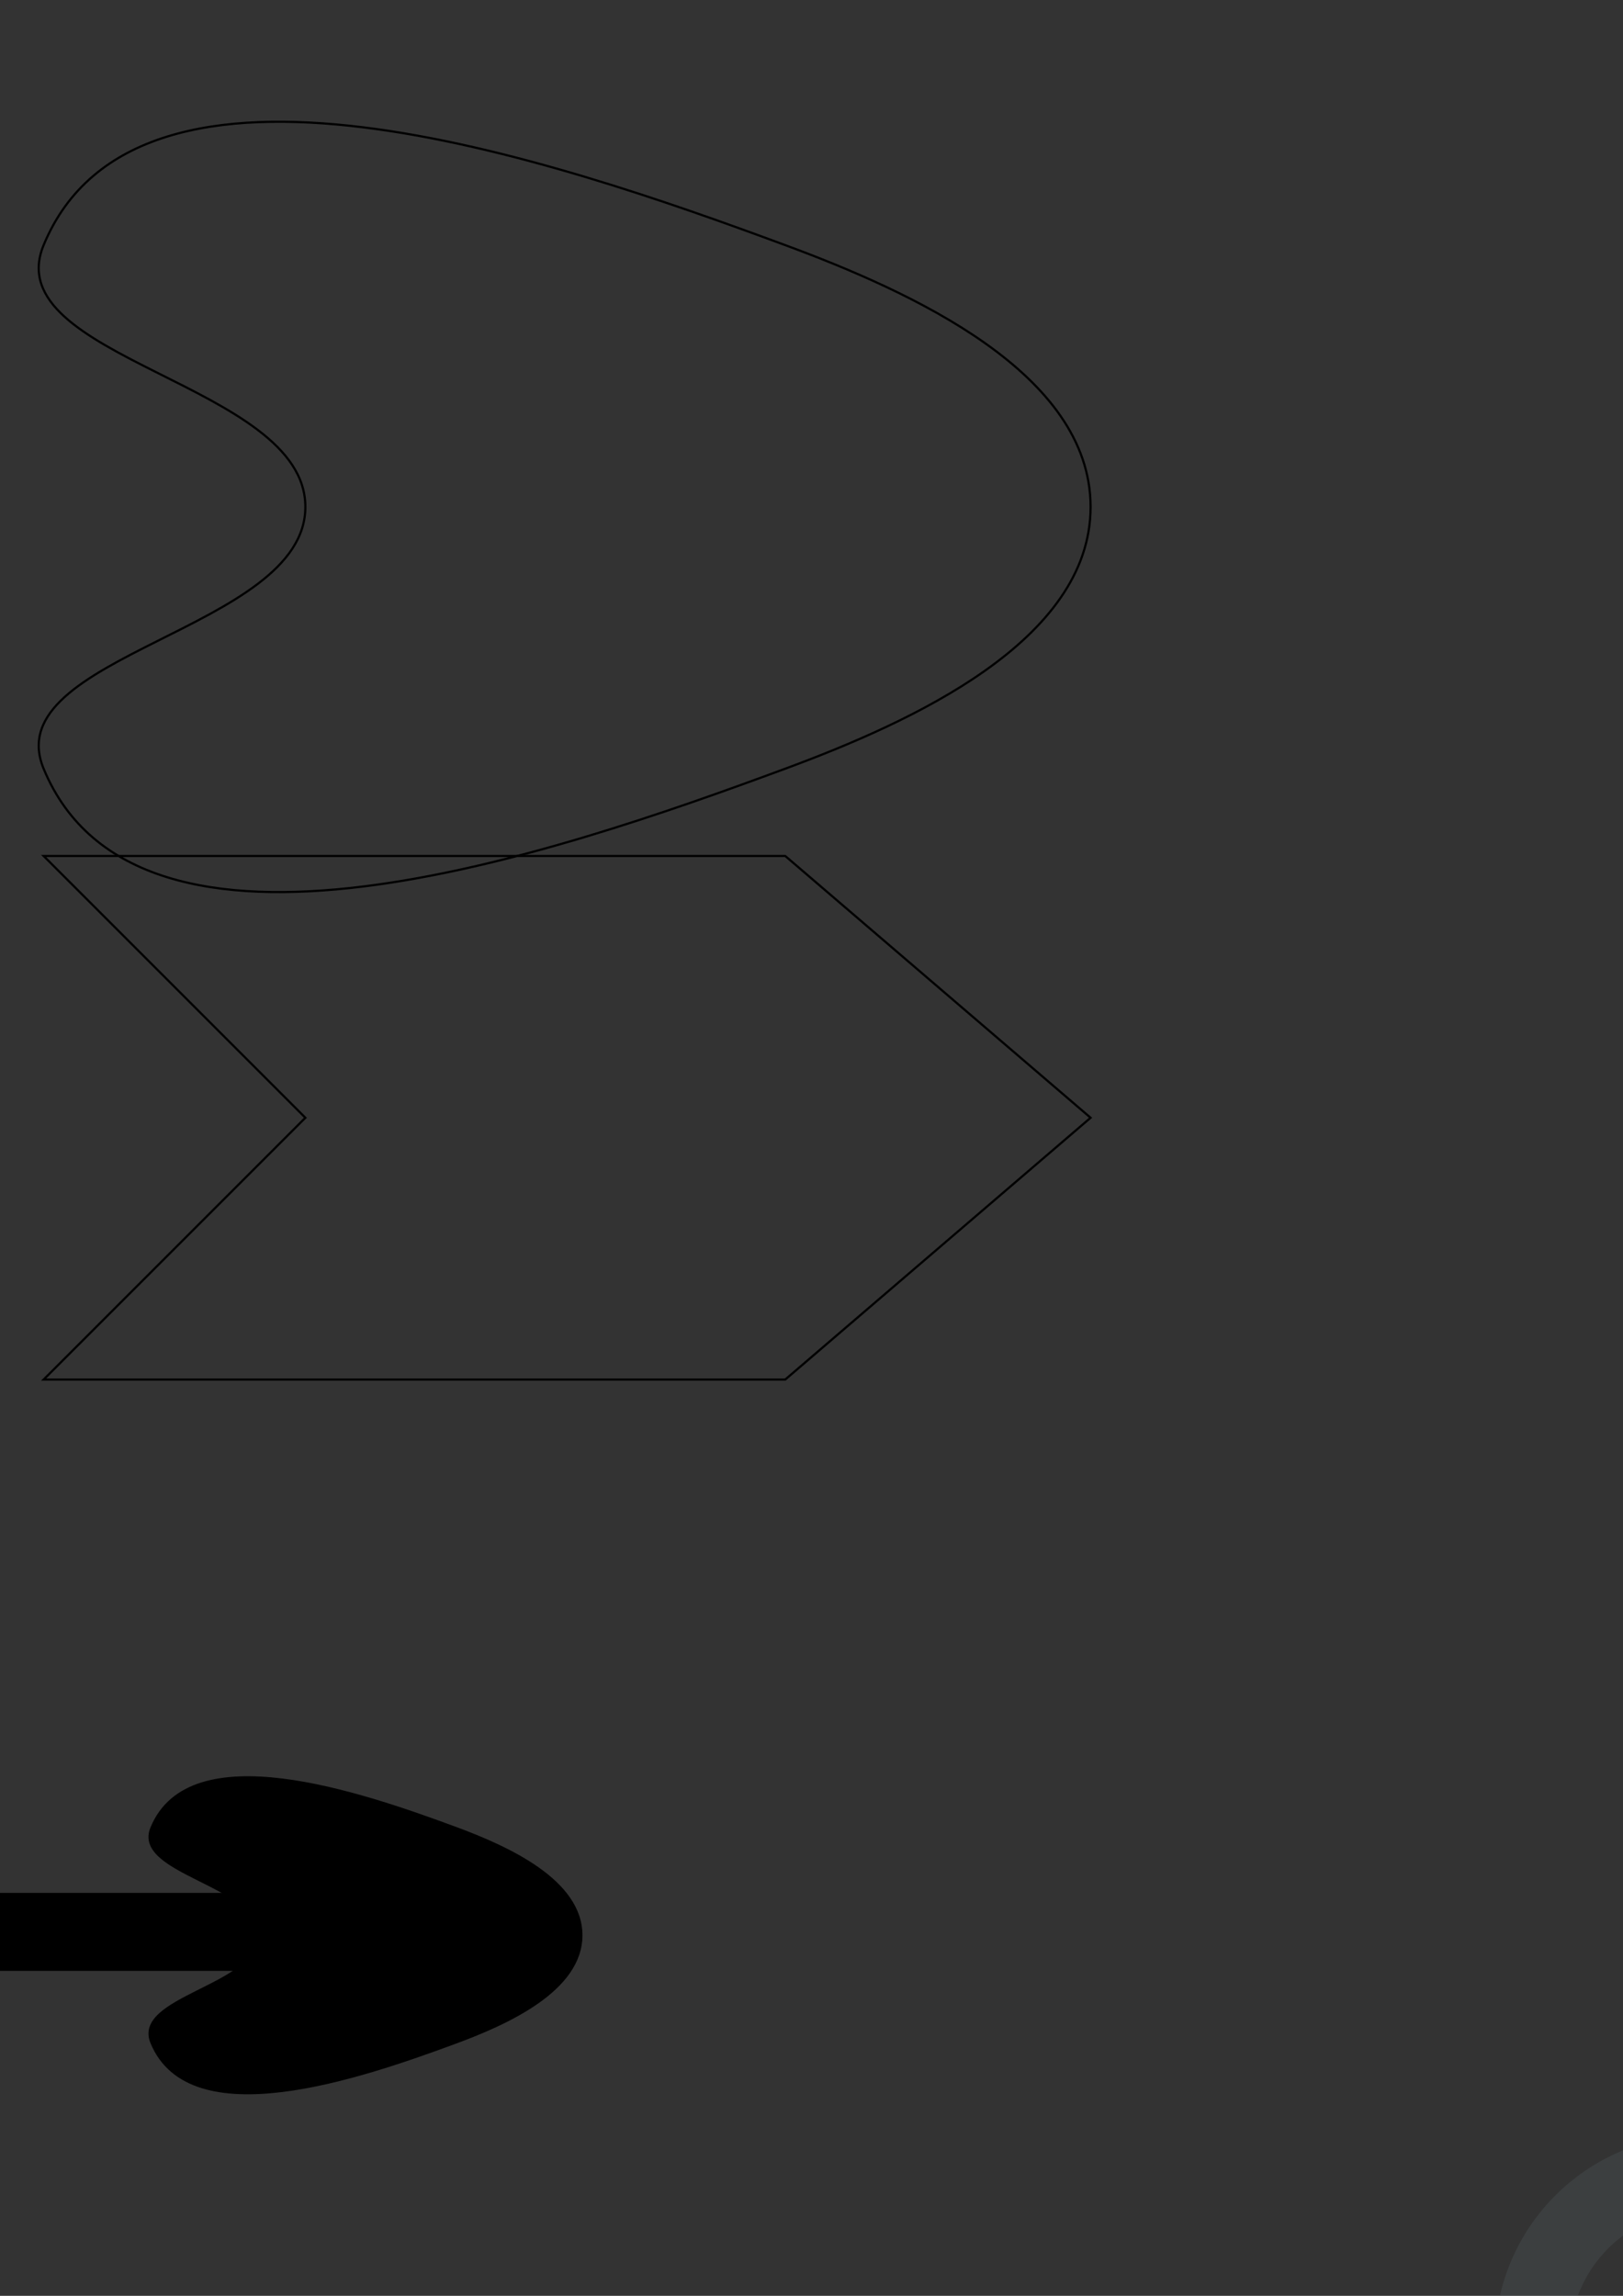 <?xml version="1.0" encoding="UTF-8" standalone="no"?>
<!-- Created with Inkscape (http://www.inkscape.org/) -->

<svg
   xmlns:dc="http://purl.org/dc/elements/1.1/"
   xmlns:cc="http://creativecommons.org/ns#"
   xmlns:rdf="http://www.w3.org/1999/02/22-rdf-syntax-ns#"
   xmlns:svg="http://www.w3.org/2000/svg"
   xmlns="http://www.w3.org/2000/svg"
   xmlns:sodipodi="http://sodipodi.sourceforge.net/DTD/sodipodi-0.dtd"
   xmlns:inkscape="http://www.inkscape.org/namespaces/inkscape"
   width="744.094"
   height="1052.362"
   id="svg2"
   version="1.1"
   inkscape:version="0.48.2 r9819"
   sodipodi:docname="cat5svg.svg">
  <rect width="100%" height="100%" fill="#333333" stroke="none"/>
  <defs
     id="defs4">
    <inkscape:path-effect
       effect="bend_path"
       id="path-effect3850"
       is_visible="true"
       bendpath="m 49.312,1145.608 c 43.622,3.005 99.437,-5.138 140.755,0.842"
       prop_scale="1.04"
       scale_y_rel="false"
       vertical="false"
       bendpath-nodetypes="cc" />
    <inkscape:path-effect
       effect="bend_path"
       id="path-effect3848"
       is_visible="true"
       bendpath="m 45.714,1255.219 c 148.221,0.038 337.187,-47.936 480,0"
       prop_scale="1"
       scale_y_rel="false"
       vertical="false"
       bendpath-nodetypes="cc" />
    <clipPath
       clipPathUnits="userSpaceOnUse"
       id="clipPath5068">
      <rect
         style="fill:#f9a72b;fill-opacity:1;stroke:none"
         id="rect5070"
         width="1371.281"
         height="2326.181"
         x="16.655"
         y="7581.215"
         rx="108.44"
         ry="8.509"
         transform="scale(1,-1)" />
    </clipPath>
    <clipPath
       clipPathUnits="userSpaceOnUse"
       id="clipPath5072">
      <rect
         style="fill:#f9a72b;fill-opacity:1;stroke:none"
         id="rect5074"
         width="1371.281"
         height="2326.181"
         x="16.655"
         y="7581.215"
         rx="108.44"
         ry="8.509"
         transform="scale(1,-1)" />
    </clipPath>
    <clipPath
       clipPathUnits="userSpaceOnUse"
       id="clipPath5076">
      <rect
         style="fill:#f9a72b;fill-opacity:1;stroke:none"
         id="rect5078"
         width="1371.281"
         height="2326.181"
         x="16.655"
         y="7581.215"
         rx="108.44"
         ry="8.509"
         transform="scale(1,-1)" />
    </clipPath>
    <clipPath
       clipPathUnits="userSpaceOnUse"
       id="clipPath5072-8">
      <rect
         style="fill:#f9a72b;fill-opacity:1;stroke:none"
         id="rect5074-9"
         width="1371.281"
         height="2326.181"
         x="16.655"
         y="7581.215"
         rx="108.44"
         ry="8.509"
         transform="scale(1,-1)" />
    </clipPath>
    <clipPath
       clipPathUnits="userSpaceOnUse"
       id="clipPath5076-5">
      <rect
         style="fill:#f9a72b;fill-opacity:1;stroke:none"
         id="rect5078-6"
         width="1371.281"
         height="2326.181"
         x="16.655"
         y="7581.215"
         rx="108.44"
         ry="8.509"
         transform="scale(1,-1)" />
    </clipPath>
    <clipPath
       clipPathUnits="userSpaceOnUse"
       id="clipPath5068-5">
      <rect
         style="fill:#f9a72b;fill-opacity:1;stroke:none"
         id="rect5070-2"
         width="1371.281"
         height="2326.181"
         x="16.655"
         y="7581.215"
         rx="108.44"
         ry="8.509"
         transform="scale(1,-1)" />
    </clipPath>
    <clipPath
       clipPathUnits="userSpaceOnUse"
       id="clipPath5076-3">
      <rect
         style="fill:#f9a72b;fill-opacity:1;stroke:none"
         id="rect5078-8"
         width="1371.281"
         height="2326.181"
         x="16.655"
         y="7581.215"
         rx="108.44"
         ry="8.509"
         transform="scale(1,-1)" />
    </clipPath>
    <clipPath
       clipPathUnits="userSpaceOnUse"
       id="clipPath5072-8-5">
      <rect
         style="fill:#f9a72b;fill-opacity:1;stroke:none"
         id="rect5074-9-2"
         width="1371.281"
         height="2326.181"
         x="16.655"
         y="7581.215"
         rx="108.44"
         ry="8.509"
         transform="scale(1,-1)" />
    </clipPath>
    <clipPath
       clipPathUnits="userSpaceOnUse"
       id="clipPath5346">
      <rect
         ry="8.509"
         rx="108.44"
         y="15215.257"
         x="-2099.058"
         height="2326.181"
         width="3203.357"
         id="rect5348"
         style="fill:#f9a72b;fill-opacity:1;stroke:none"
         transform="scale(1,-1)" />
    </clipPath>
    <clipPath
       clipPathUnits="userSpaceOnUse"
       id="clipPath5350">
      <rect
         transform="scale(1,-1)"
         ry="8.509"
         rx="108.44"
         y="15215.257"
         x="-5186.504"
         height="2326.181"
         width="3703.014"
         id="rect5352"
         style="fill:#f9a72b;fill-opacity:1;stroke:none" />
    </clipPath>
    <clipPath
       clipPathUnits="userSpaceOnUse"
       id="clipPath5354">
      <rect
         transform="scale(1,-1)"
         ry="8.509"
         rx="108.44"
         y="15215.257"
         x="-3687.533"
         height="1715.489"
         width="2204.043"
         id="rect5356"
         style="fill:#f9a72b;fill-opacity:1;stroke:none" />
    </clipPath>
    <clipPath
       clipPathUnits="userSpaceOnUse"
       id="clipPath5359">
      <rect
         ry="8.509"
         rx="108.44"
         y="15215.257"
         x="-926.496"
         height="2326.181"
         width="2030.795"
         id="rect5361"
         style="fill:#f9a72b;fill-opacity:1;stroke:none"
         transform="scale(1,-1)" />
    </clipPath>
    <clipPath
       clipPathUnits="userSpaceOnUse"
       id="clipPath5076-3-6">
      <rect
         style="fill:#f9a72b;fill-opacity:1;stroke:none"
         id="rect5078-8-1"
         width="1371.281"
         height="2326.181"
         x="16.655"
         y="7581.215"
         rx="108.44"
         ry="8.509"
         transform="scale(1,-1)" />
    </clipPath>
    <clipPath
       clipPathUnits="userSpaceOnUse"
       id="clipPath5346-7">
      <rect
         ry="8.509"
         rx="108.44"
         y="15215.257"
         x="-2099.058"
         height="2326.181"
         width="3203.357"
         id="rect5348-6"
         style="fill:#f9a72b;fill-opacity:1;stroke:none"
         transform="scale(1,-1)" />
    </clipPath>
    <clipPath
       clipPathUnits="userSpaceOnUse"
       id="clipPath5359-4">
      <rect
         ry="8.509"
         rx="108.44"
         y="15215.257"
         x="-926.496"
         height="2326.181"
         width="2030.795"
         id="rect5361-7"
         style="fill:#f9a72b;fill-opacity:1;stroke:none"
         transform="scale(1,-1)" />
    </clipPath>
    <clipPath
       clipPathUnits="userSpaceOnUse"
       id="clipPath5072-8-5-0">
      <rect
         style="fill:#f9a72b;fill-opacity:1;stroke:none"
         id="rect5074-9-2-1"
         width="1371.281"
         height="2326.181"
         x="16.655"
         y="7581.215"
         rx="108.44"
         ry="8.509"
         transform="scale(1,-1)" />
    </clipPath>
    <clipPath
       clipPathUnits="userSpaceOnUse"
       id="clipPath5354-5">
      <rect
         transform="scale(1,-1)"
         ry="8.509"
         rx="108.44"
         y="15215.257"
         x="-3687.533"
         height="1715.489"
         width="2204.043"
         id="rect5356-9"
         style="fill:#f9a72b;fill-opacity:1;stroke:none" />
    </clipPath>
    <clipPath
       clipPathUnits="userSpaceOnUse"
       id="clipPath5350-0">
      <rect
         transform="scale(1,-1)"
         ry="8.509"
         rx="108.44"
         y="15215.257"
         x="-5186.504"
         height="2326.181"
         width="3703.014"
         id="rect5352-1"
         style="fill:#f9a72b;fill-opacity:1;stroke:none" />
    </clipPath>
  </defs>
  <sodipodi:namedview
     id="base"
     pagecolor="#ffffff"
     bordercolor="#666666"
     borderopacity="1.0"
     inkscape:pageopacity="0.0"
     inkscape:pageshadow="2"
     inkscape:zoom="0.045030885"
     inkscape:cx="14235.733"
     inkscape:cy="-14987.448"
     inkscape:document-units="px"
     inkscape:current-layer="layer1"
     showgrid="false"
     inkscape:window-width="1436"
     inkscape:window-height="856"
     inkscape:window-x="4"
     inkscape:window-y="0"
     inkscape:window-maximized="1">
    <inkscape:grid
       type="xygrid"
       id="grid3755" />
  </sodipodi:namedview>
  <g
     inkscape:label="Layer 1"
     inkscape:groupmode="layer"
     id="layer1">
    <rect
       style="fill:#000000;fill-opacity:1;stroke:none"
       id="rect5147-6-1"
       width="10536.309"
       height="5926.673"
       x="7123.341"
       y="12390.321"
       rx="108.44"
       ry="0"
       inkscape:export-filename="/Users/taylor/Dropbox/HauntBox/github/theHB/Marketing/system2.1.png"
       inkscape:export-xdpi="16.400431"
       inkscape:export-ydpi="16.400431" />
    <rect
       style="fill:#000000;fill-opacity:1;stroke:none"
       id="rect5147"
       width="10536.309"
       height="5926.673"
       x="-4075.885"
       y="5369.294"
       rx="108.44"
       ry="108.44" />
    <rect
       rx="108.44"
       style="fill:none;stroke:#ffffff;stroke-width:25;stroke-miterlimit:4;stroke-opacity:1;stroke-dasharray:none"
       id="rect4412-9-8-2-2-0-5-2-6-1-4"
       width="1284.062"
       height="2273.338"
       x="-141.671"
       y="-9685.199"
       ry="108.44"
       transform="matrix(-1,0,0,-1,3312.092,534.054)"
       clip-path="url(#clipPath5068-5)" />
    <rect
       style="fill:none;stroke:#ffffff;stroke-width:25;stroke-miterlimit:4;stroke-opacity:1;stroke-dasharray:none"
       id="rect4412-9-8-2-2-0-5-2-6-9"
       width="1119.184"
       height="864.02"
       x="-141.671"
       y="-8263.496"
       ry="108.44"
       transform="matrix(-1,0,0,-1,3312.092,534.054)"
       rx="108.44"
       clip-path="url(#clipPath5076-5)" />
    <rect
       rx="108.44"
       style="fill:none;stroke:#ffffff;stroke-width:25;stroke-miterlimit:4;stroke-opacity:1;stroke-dasharray:none"
       id="rect4412-9-8-2-2-0-5-2-6-8-5"
       width="1201.623"
       height="1547.088"
       x="-141.671"
       y="-8974.348"
       ry="108.44"
       transform="matrix(-1,0,0,-1,3312.092,534.054)"
       clip-path="url(#clipPath5072-8)" />
    <rect
       rx="108.44"
       style="fill:none;stroke:#ffffff;stroke-width:25;stroke-miterlimit:4;stroke-opacity:1;stroke-dasharray:none"
       id="rect4412-9-8-2-2-0-5-2-6-1"
       width="1284.062"
       height="2273.338"
       x="-141.671"
       y="-9685.199"
       ry="108.44"
       transform="matrix(1,0,0,-1,157.027,534.054)"
       clip-path="url(#clipPath5068)" />
    <path
       style="fill:#000000;stroke:none"
       d="m -367.768,114.129 c -27.034,0.453 -54.049,1.999 -81.094,1.719 -1.884,1.631 -0.171,4.464 1.781,5.071 19.684,21.062 42.501,38.807 64.75,57.023 2.9,4.161 -0.721,10.517 -5.666,10.607 -25.77,11.579 -49.662,27.436 -70.021,47.049 -1.414,3.839 3.436,7.329 6.902,5.907 19.322,0.08 38.678,0.229 57.943,-1.497 31.084,-2.087 62.326,-5.103 93.462,-2.196 14.811,1.064 29.767,3.142 44.577,1.006 9.871,-1.747 18.519,-7.593 25.404,-14.676 10.733,-9.832 21.201,-20.001 32.806,-28.82 8.119,-6.804 16.702,-13.395 22.904,-22.082 1.483,-4.802 -2.01,-9.791 -6.391,-11.571 -22.041,-15.821 -45.374,-30.318 -70.94,-39.714 -17.648,-6.222 -36.554,-7.334 -55.114,-7.422 -20.034,-0.391 -40.076,-0.426 -60.113,-0.421 -0.397,0.007 -0.794,0.013 -1.191,0.02 z"
       id="path2985"
       inkscape:connector-curvature="0" />
    <path
       style="fill:none;stroke:#000000;stroke-width:1px;stroke-linecap:butt;stroke-linejoin:miter;stroke-opacity:1"
       d="m 20,392.362 340,0 140,120 -140,120 -340,0 120,-120 z"
       id="path3757"
       inkscape:connector-curvature="0" />
    <path
       style="fill:none;stroke:#000000;stroke-width:1px;stroke-linecap:butt;stroke-linejoin:miter;stroke-opacity:1"
       d="m 20,352.362 c 43.371,104.706 233.706,39.321 340,0 57.646,-21.325 140,-58.536 140,-120 0,-61.464 -82.354,-98.675 -140,-120 -106.294,-39.321 -296.629,-104.706 -340,0 -21.648,52.263 120,63.431 120,120 0,56.569 -141.648,67.737 -120,120 z"
       id="path3757-3"
       inkscape:connector-curvature="0"
       sodipodi:nodetypes="aaaaaaa" />
    <path
       style="fill:#000000;fill-opacity:1;stroke:#000000;stroke-width:0.412px;stroke-linecap:butt;stroke-linejoin:miter;stroke-opacity:1"
       d="m -514.779,469.038 c 17.857,43.11 96.222,16.189 139.985,0 23.734,-8.78 57.641,-24.101 57.641,-49.407 0,-25.306 -33.907,-40.627 -57.641,-49.407 -43.763,-16.189 -122.129,-43.11 -139.985,0 -8.913,21.518 49.407,26.116 49.407,49.407 0,23.291 -58.32,27.889 -49.407,49.407 z"
       id="path3757-3-8"
       inkscape:connector-curvature="0"
       sodipodi:nodetypes="aaaaaaa" />
    <path
       style="fill:none;stroke:#000000;stroke-width:18.75;stroke-linecap:butt;stroke-linejoin:round;stroke-miterlimit:4;stroke-opacity:1;stroke-dasharray:none"
       d="m -398.571,420.934 331.429,0 0,-311.429"
       id="path3795"
       inkscape:connector-curvature="0" />
    <path
       style="fill:#000000;fill-opacity:1;stroke:#000000;stroke-width:0.412px;stroke-linecap:butt;stroke-linejoin:miter;stroke-opacity:1"
       d="m 69.204,936.499 c 17.857,43.11 96.222,16.189 139.985,0 23.734,-8.78 57.641,-24.101 57.641,-49.407 0,-25.306 -33.907,-40.627 -57.641,-49.407 -43.763,-16.189 -122.129,-43.11 -139.985,0 -8.913,21.518 49.407,26.116 49.407,49.407 0,23.291 -58.32,27.889 -49.407,49.407 z"
       id="path3757-3-8-7"
       inkscape:connector-curvature="0"
       sodipodi:nodetypes="aaaaaaa" />
    <path
       style="fill:none;stroke:#000000;stroke-width:35.75;stroke-linecap:butt;stroke-linejoin:miter;stroke-miterlimit:4;stroke-opacity:1;stroke-dasharray:none"
       d="m -167.446,554.109 0,165.714 c 0,0 -3.595,86.405 34.286,124.286 37.881,37.881 121.429,41.429 121.429,41.429 l 155.714,0"
       id="path3795-9"
       inkscape:connector-curvature="0"
       sodipodi:nodetypes="cczcc" />
    <g
       id="g4214-4"
       transform="translate(168.664,-1314.435)"
       inkscape:export-filename="/Users/taylor/Dropbox/HauntBox/github/theHB/Marketing/cat5.1.png"
       inkscape:export-xdpi="156.86"
       inkscape:export-ydpi="156.86">
      <g
         id="g4273"
         inkscape:export-filename="/Users/taylor/Dropbox/HauntBox/github/theHB/Marketing/cat5.2png.png"
         inkscape:export-xdpi="156.86"
         inkscape:export-ydpi="156.86">
        <rect
           style="fill:#005bbe;fill-opacity:1;stroke:none"
           id="rect3852-0-7-0-3"
           width="149.096"
           height="2574.418"
           x="1356.03"
           y="-1381.212" />
        <rect
           style="fill:#a9a9a9;fill-opacity:1;stroke:none"
           id="rect3852-9"
           width="286.883"
           height="375.777"
           x="1287.136"
           y="1117.014"
           ry="7.143" />
        <rect
           style="fill:#929292;fill-opacity:1;stroke:none"
           id="rect3852-0-5"
           width="173.238"
           height="190.549"
           x="1343.958"
           y="1308.485"
           ry="7.143" />
        <rect
           style="fill:#005bbe;fill-opacity:0.096;stroke:none"
           id="rect3852-0-7-0-7-7"
           width="149.096"
           height="127.949"
           x="1356.03"
           y="1116.514" />
        <rect
           style="fill:#7d7d7d;fill-opacity:1;stroke:none"
           id="rect3852-0-7-3"
           width="97.02"
           height="273.411"
           x="1382.068"
           y="1127.519" />
      </g>
    </g>
    <g
       id="g4403">
      <rect
         y="-2697.85"
         x="1975.539"
         height="2574.418"
         width="149.096"
         id="rect3852-0-7-0-3-2"
         style="fill:#005bbe;fill-opacity:1;stroke:none" />
      <rect
         ry="7.143"
         y="-199.624"
         x="1934.703"
         height="375.777"
         width="227.027"
         id="rect3852-9-7"
         style="fill:#a9a9a9;fill-opacity:1;stroke:none" />
      <rect
         ry="7.143"
         y="-14.396"
         x="2158.288"
         height="190.549"
         width="41.367"
         id="rect3852-0-5-5"
         style="fill:#a9a9a9;fill-opacity:1;stroke:none" />
      <rect
         y="-200.124"
         x="1975.539"
         height="170.971"
         width="149.096"
         id="rect3852-0-7-0-7-7-2"
         style="fill:#005bbe;fill-opacity:0.096;stroke:none" />
      <rect
         transform="matrix(0.997,0.073,-0.073,0.997,0,0)"
         y="-363.871"
         x="2184.748"
         height="273.411"
         width="35.292"
         id="rect3852-0-7-3-4"
         style="fill:#a9a9a9;fill-opacity:1;stroke:none" />
      <rect
         ry="3.637"
         y="-168.964"
         x="1958.324"
         height="97.024"
         width="39.297"
         id="rect3852-0-5-5-6"
         style="fill:#a9a9a9;fill-opacity:1;stroke:none" />
      <rect
         ry="7.54"
         y="-28.291"
         x="1984.462"
         height="201.131"
         width="20.204"
         id="rect3852-0-5-5-7"
         style="fill:#99a2ab;fill-opacity:1;stroke:none" />
    </g>
    <rect
       style="opacity:0.252;fill:none;fill-opacity:1;stroke:#5a6369;stroke-opacity:1;stroke-width:34.3;stroke-miterlimit:4;stroke-dasharray:none"
       id="rect4412"
       width="427.869"
       height="421.077"
       x="855.737"
       y="389.053"
       ry="77.719" />
    <rect
       style="opacity:0.252;fill:none;stroke:#5a6369;stroke-width:34.3;stroke-miterlimit:4;stroke-opacity:1;stroke-dasharray:none"
       id="rect4412-1"
       width="427.869"
       height="421.077"
       x="1021.64"
       y="-598.163"
       ry="77.719"
       transform="matrix(0.707,0.707,-0.707,0.707,0,0)" />
    <path
       style="opacity:0.252;fill:none;stroke:#5a6369;stroke-width:34.3;stroke-miterlimit:4;stroke-opacity:1;stroke-dasharray:none"
       d="M 992.125 938.281 C 972.259 938.281 952.379 945.902 937.156 961.125 L 902.5 995.781 L 780.188 995.781 C 737.131 995.781 702.469 1030.444 702.469 1073.5 L 702.469 1339.125 C 702.469 1382.181 737.131 1416.844 780.188 1416.844 L 907.312 1416.844 L 941.969 1451.5 C 972.414 1481.945 1021.43 1481.945 1051.875 1451.5 L 1239.719 1263.656 C 1270.164 1233.211 1270.164 1184.195 1239.719 1153.75 L 1119.188 1033.25 C 1112.681 1022.476 1103.649 1013.444 1092.875 1006.938 L 1047.062 961.125 C 1031.84 945.902 1011.991 938.281 992.125 938.281 z "
       id="rect4412-15" />
    <rect
       style="opacity:0.252;fill:none;stroke:#5a6369;stroke-width:34.3;stroke-miterlimit:4;stroke-opacity:1;stroke-dasharray:none"
       id="rect4412-9"
       width="427.869"
       height="421.077"
       x="734.176"
       y="1586.632"
       ry="77.719" />
    <path
       transform="matrix(0.707,0.707,-0.707,0.707,0,0)"
       style="opacity:0.252;fill:none;stroke:#5a6369;stroke-width:34.3;stroke-miterlimit:4;stroke-opacity:1"
       d="m 1860.218,334.611 272.431,0 c 43.056,0 77.719,34.663 77.719,77.719 l 0,265.639 c 0,43.056 -40.325,99.063 -77.719,77.719 l -173.436,-98.995 c -37.394,-21.344 -55.729,-40.702 -77.719,-77.719 l -98.995,-166.644 c -21.99,-37.017 34.663,-77.719 77.719,-77.719 z"
       id="rect4412-1-4"
       inkscape:connector-curvature="0"
       sodipodi:nodetypes="sssssssss" />
    <path
       style="opacity:0.252;fill:none;stroke:#5a6369;stroke-width:34.3;stroke-miterlimit:4;stroke-opacity:1;stroke-dasharray:none"
       d="M 1680 1548.375 C 1660.268 1548.664 1643.502 1556.687 1638.688 1575.594 L 1629.844 1610.25 L 1481.719 1610.25 C 1438.662 1610.25 1404 1644.912 1404 1687.969 L 1404 1953.594 C 1404 1996.65 1438.662 2031.312 1481.719 2031.312 L 1634 2031.312 L 1643.469 2065.969 C 1654.818 2107.503 1722.961 2096.414 1753.406 2065.969 L 1941.219 1878.125 C 1971.664 1847.68 1971.664 1798.664 1941.219 1768.219 L 1820.75 1647.75 C 1814.266 1636.999 1805.234 1627.977 1794.5 1621.469 C 1794.48 1621.457 1794.457 1621.449 1794.438 1621.438 L 1748.594 1575.594 C 1731.944 1558.944 1703.814 1548.026 1680 1548.375 z "
       id="rect4412-9-6" />
    <rect
       style="opacity:0.252;fill:none;stroke:#5a6369;stroke-width:34.3;stroke-miterlimit:4;stroke-opacity:1;stroke-dasharray:none"
       id="rect4412-9-8"
       width="427.869"
       height="421.077"
       x="763.682"
       y="2237.749"
       ry="77.719" />
    <path
       style="opacity:0.252;fill:none;stroke:#5a6369;stroke-width:34.3;stroke-miterlimit:4;stroke-opacity:1"
       d="m 1108.274,2203.095 192.637,192.637 c 30.445,30.445 30.445,79.466 10e-5,109.911 l -187.835,187.835 c -30.445,30.445 -112.313,43.056 -112.313,0 l 0,-192.638 c 0,-43.056 0,-66.855 0,-109.911 l 0,-187.835 c 0,-43.056 77.065,-30.445 107.51,0 z"
       id="rect4412-1-4-9"
       inkscape:connector-curvature="0"
       sodipodi:nodetypes="sssssssss" />
    <path
       style="opacity:0.252;fill:none;stroke:#5a6369;stroke-width:34.3;stroke-miterlimit:4;stroke-opacity:1;stroke-dasharray:none"
       d="M 1709.062 2175.281 C 1688.923 2175.452 1673.094 2183.553 1673.094 2203.062 L 1673.094 2237.719 L 1513.719 2237.719 C 1470.662 2237.719 1436 2272.381 1436 2315.438 L 1436 2581.062 C 1436 2624.119 1470.662 2658.781 1513.719 2658.781 L 1673.094 2658.781 L 1673.094 2693.438 C 1673.094 2736.494 1754.961 2723.883 1785.406 2693.438 L 1973.25 2505.594 C 2003.695 2475.148 2003.696 2426.133 1973.25 2395.688 L 1852.719 2275.188 C 1846.212 2264.414 1837.18 2255.381 1826.406 2248.875 L 1780.594 2203.062 C 1763.944 2186.413 1733.368 2175.076 1709.062 2175.281 z "
       id="rect4412-9-8-4" />
    <rect
       style="opacity:0.252;fill:none;stroke:#5a6369;stroke-width:34.3;stroke-miterlimit:4;stroke-opacity:1;stroke-dasharray:none"
       id="rect4412-9-8-2"
       width="427.869"
       height="421.077"
       x="750.871"
       y="3060.542"
       ry="77.719" />
    <path
       style="opacity:0.252;fill:none;stroke:#5a6369;stroke-width:34.3;stroke-miterlimit:4;stroke-opacity:1"
       d="m 1095.463,3025.889 192.637,192.637 c 30.445,30.445 30.445,79.466 10e-5,109.911 l -187.835,187.835 c -30.445,30.445 -112.313,43.056 -112.313,0 l 0,-192.638 c 0,-43.056 0,-66.855 0,-109.911 l 0,-187.835 c 0,-43.056 77.065,-30.445 107.51,0 z"
       id="rect4412-1-4-9-6"
       inkscape:connector-curvature="0"
       sodipodi:nodetypes="sssssssss" />
    <path
       inkscape:connector-curvature="0"
       style="opacity:0.252;fill:none;stroke:#5a6369;stroke-width:62.5;stroke-miterlimit:4;stroke-opacity:1;stroke-dasharray:none"
       d="m 1696.252,2998.075 c -20.139,0.17 -35.969,8.271 -35.969,27.781 l 0,34.656 -159.375,0 c -43.056,0 -77.719,34.662 -77.719,77.719 l 0,265.625 c 0,43.056 34.662,77.719 77.719,77.719 l 159.375,0 0,34.656 c -10e-5,43.056 81.867,30.445 112.312,0 l 187.844,-187.844 c 30.445,-30.445 30.445,-79.461 0,-109.906 l -120.531,-120.5 c -6.506,-10.774 -15.539,-19.806 -26.313,-26.312 l -45.812,-45.812 c -16.65,-16.65 -47.225,-27.987 -71.531,-27.781 z"
       id="rect4412-9-8-4-8" />
    <rect
       style="opacity:0.252;fill:none;stroke:#5a6369;stroke-width:31.243;stroke-miterlimit:4;stroke-opacity:1;stroke-dasharray:none"
       id="rect4412-9-8-2-2"
       width="427.869"
       height="349.36"
       x="783.968"
       y="3685.682"
       ry="64.482">
      <path
         style="opacity:0.252;fill:none;stroke:#5a6369;stroke-width:34.3;stroke-miterlimit:4;stroke-opacity:1"
         d="m 1128.56,3615.17 192.637,192.637 c 30.445,30.445 30.445,79.466 10e-5,109.911 l -187.835,187.835 c -30.445,30.445 -112.313,43.056 -112.313,0 l 0,-192.638 c 0,-43.056 0,-66.855 0,-109.911 l 0,-187.835 c 0,-43.056 77.065,-30.445 107.51,0 z"
         id="rect4412-1-4-9-6-6"
         inkscape:connector-curvature="0"
         sodipodi:nodetypes="sssssssss" />
    </rect>
    <path
       style="opacity:0.252;fill:none;stroke:#5a6369;stroke-width:31.243;stroke-miterlimit:4;stroke-opacity:1;stroke-dasharray:none"
       d="M 1716.781 3626.188 C 1696.642 3626.358 1680.812 3634.459 1680.812 3653.969 L 1680.812 3724.469 L 1508.219 3724.469 C 1472.496 3724.469 1443.719 3753.246 1443.719 3788.969 L 1443.719 4009.344 C 1443.719 4045.067 1472.496 4073.844 1508.219 4073.844 L 1680.812 4073.844 L 1680.812 4144.344 C 1680.812 4187.4 1762.68 4174.789 1793.125 4144.344 L 1980.969 3956.5 C 2011.414 3926.055 2011.414 3877.039 1980.969 3846.594 L 1788.312 3653.969 C 1771.663 3637.319 1741.087 3625.982 1716.781 3626.188 z "
       id="rect4412-9-8-2-2-6" />
    <path
       inkscape:connector-curvature="0"
       style="opacity:0.252;fill:none;stroke:#5a6369;stroke-width:30;stroke-miterlimit:4;stroke-opacity:1;stroke-dasharray:none"
       d="m 2380.261,3626.194 c -20.139,0.17 -35.969,8.271 -35.969,27.781 l 0,35.25 c 0,0 1.96,21.29 -6,29.25 -7.96,7.96 -26.297,6 -26.297,6 l -140.297,0 c -35.723,0 -64.5,28.777 -64.5,64.5 l 0,220.375 c -10e-5,35.723 28.777,64.5 64.5,64.5 l 140.297,0 c 0,0 18.336,-1.96 26.297,6 7.96,7.96 6,29.25 6,29.25 l 0,35.25 c 0,43.056 81.867,30.445 112.312,0 l 187.844,-187.844 c 30.445,-30.445 30.445,-79.461 0,-109.906 l -192.656,-192.625 c -16.65,-16.65 -47.225,-27.987 -71.531,-27.781 z"
       id="rect4412-9-8-2-2-6-9"
       sodipodi:nodetypes="ssczcssssczcsssccs" />
    <path
       inkscape:connector-curvature="0"
       style="opacity:1;fill:none;stroke:#000000;stroke-width:47.996;stroke-miterlimit:4;stroke-opacity:1;stroke-dasharray:none"
       d="m 3151.963,3621.897 c -20.139,0.17 -35.969,8.271 -35.969,27.781 l 0,35.25 c 0,0 1.96,21.29 -6,29.25 -7.96,7.96 -26.297,6 -26.297,6 l -140.297,0 c -35.723,0 -64.5,28.777 -64.5,64.5 l 0,220.375 c -10e-5,35.723 28.777,64.5 64.5,64.5 l 140.297,0 c 0,0 18.336,-1.96 26.297,6 7.96,7.96 6,29.25 6,29.25 l 0,35.25 c 0,43.056 81.867,30.445 112.312,0 l 187.844,-187.844 c 30.445,-30.445 30.445,-79.461 0,-109.906 l -192.656,-192.625 c -16.65,-16.65 -47.225,-27.987 -71.531,-27.781 z"
       id="rect4412-9-8-2-2-6-9-3"
       sodipodi:nodetypes="ssczcssssczcsssccs" />
    <rect
       style="opacity:1;fill:none;stroke:#000000;stroke-width:47.996;stroke-miterlimit:4;stroke-opacity:1;stroke-dasharray:none"
       id="rect4412-9-8-2-2-0"
       width="427.869"
       height="349.36"
       x="796.483"
       y="4275.35"
       ry="64.482" />
    <path
       inkscape:connector-curvature="0"
       style="fill:#cce310;fill-opacity:1;stroke:#ffffff;stroke-width:25;stroke-miterlimit:4;stroke-opacity:1;stroke-dasharray:none"
       d="m 3479.764,10498.296 c -20.139,-0.17 -35.969,-8.271 -35.969,-27.781 l 0,-35.25 c 0,0 1.96,-21.289 -6,-29.25 -7.96,-7.96 -26.297,-6 -26.297,-6 l -140.297,0 c -35.723,0 -64.5,-28.777 -64.5,-64.5 l 0,-220.375 c -10e-5,-35.723 28.777,-64.5 64.5,-64.5 l 140.297,0 c 0,0 18.336,1.961 26.297,-6 7.96,-7.96 6,-29.25 6,-29.25 l 0,-35.25 c 0,-43.056 81.867,-30.445 112.312,0 l 187.844,187.844 c 30.445,30.445 30.445,79.461 0,109.906 l -192.656,192.625 c -16.65,16.65 -47.225,27.987 -71.531,27.781 z"
       id="rect4412-9-8-2-2-6-9-3-9"
       sodipodi:nodetypes="ssczcssssczcsssccs" />
    <path
       inkscape:connector-curvature="0"
       style="fill:#cce310;fill-opacity:1;stroke:#ffffff;stroke-width:25;stroke-miterlimit:4;stroke-opacity:1;stroke-dasharray:none"
       d="m 3479.764,9781.296 c -20.139,-0.17 -35.969,-8.271 -35.969,-27.781 l 0,-35.25 c 0,0 1.96,-21.289 -6,-29.25 -7.96,-7.96 -26.297,-6 -26.297,-6 l -140.297,0 c -35.723,0 -64.5,-28.777 -64.5,-64.5 l 0,-220.375 c -10e-5,-35.723 28.777,-64.5 64.5,-64.5 l 140.297,0 c 0,0 18.336,1.96 26.297,-6 7.96,-7.96 6,-29.25 6,-29.25 l 0,-35.25 c 0,-43.056 81.867,-30.445 112.312,0 l 187.844,187.844 c 30.445,30.445 30.445,79.461 0,109.906 l -192.656,192.625 c -16.65,16.65 -47.225,27.987 -71.531,27.781 z"
       id="rect4412-9-8-2-2-6-9-3-9-2"
       sodipodi:nodetypes="ssczcssssczcsssccs" />
    <path
       inkscape:connector-curvature="0"
       style="fill:#cce310;fill-opacity:1;stroke:#ffffff;stroke-width:25;stroke-miterlimit:4;stroke-opacity:1;stroke-dasharray:none"
       d="m 3479.764,9070.673 c -20.139,-0.17 -35.969,-8.271 -35.969,-27.781 l 0,-35.25 c 0,0 1.96,-21.29 -6,-29.25 -7.96,-7.96 -26.297,-6 -26.297,-6 l -140.297,0 c -35.723,0 -64.5,-28.777 -64.5,-64.5 l 0,-220.375 c -10e-5,-35.723 28.777,-64.5 64.5,-64.5 l 140.297,0 c 0,0 18.336,1.96 26.297,-6 7.96,-7.96 6,-29.25 6,-29.25 l 0,-35.25 c 0,-43.056 81.867,-30.445 112.312,0 l 187.844,187.844 c 30.445,30.445 30.445,79.461 0,109.906 l -192.656,192.625 c -16.65,16.65 -47.225,27.987 -71.531,27.781 z"
       id="rect4412-9-8-2-2-6-9-3-9-1"
       sodipodi:nodetypes="ssczcssssczcsssccs" />
    <rect
       style="fill:none;stroke:#ffffff;stroke-width:25;stroke-miterlimit:4;stroke-opacity:1;stroke-dasharray:none"
       id="rect4412-9-8-2-2-0-5-2-6"
       width="1119.184"
       height="864.02"
       x="-141.671"
       y="-8263.496"
       ry="108.44"
       transform="matrix(1,0,0,-1,157.027,534.054)"
       rx="108.44"
       clip-path="url(#clipPath5076)" />
    <rect
       rx="108.44"
       style="fill:none;stroke:#ffffff;stroke-width:25;stroke-miterlimit:4;stroke-opacity:1;stroke-dasharray:none"
       id="rect4412-9-8-2-2-0-5-2-6-8"
       width="1201.623"
       height="1547.088"
       x="-141.671"
       y="-8974.348"
       ry="108.44"
       transform="matrix(1,0,0,-1,157.027,534.054)"
       clip-path="url(#clipPath5072)" />
    <g
       id="g4214"
       transform="translate(-203.165,-34.534)"
       inkscape:export-filename="/Users/taylor/Dropbox/HauntBox/github/theHB/Marketing/cat5.1.png"
       inkscape:export-xdpi="156.86"
       inkscape:export-ydpi="156.86">
      <rect
         y="-178.457"
         x="1085.36"
         height="127.949"
         width="149.096"
         id="rect3852-0-7-0-7"
         style="fill:#005bbe;fill-opacity:0.096;stroke:none" />
      <rect
         ry="7.143"
         y="-177.957"
         x="1016.466"
         height="375.777"
         width="286.883"
         id="rect3852"
         style="fill:#000000;fill-opacity:0.193;stroke:none" />
      <rect
         ry="7.143"
         y="13.514"
         x="1073.288"
         height="190.549"
         width="173.238"
         id="rect3852-0"
         style="fill:#000000;fill-opacity:0.193;stroke:none" />
      <rect
         y="-2676.184"
         x="1085.36"
         height="2497.727"
         width="149.096"
         id="rect3852-0-7-0"
         style="fill:#005bbe;fill-opacity:1;stroke:none" />
      <rect
         y="-167.452"
         x="1111.398"
         height="273.411"
         width="97.02"
         id="rect3852-0-7"
         style="fill:#000000;fill-opacity:0.193;stroke:none" />
    </g>
    <rect
       style="fill:#f9a72b;fill-opacity:1;stroke:#ffffff;stroke-width:25;stroke-miterlimit:4;stroke-opacity:1;stroke-dasharray:none"
       id="rect4412-9-8-2-2-0-5"
       width="427.869"
       height="349.36"
       x="-131.791"
       y="-10400.019"
       ry="64.482"
       transform="scale(1,-1)"
       rx="64.482" />
    <rect
       style="fill:#f9a72b;fill-opacity:1;stroke:#ffffff;stroke-width:25;stroke-miterlimit:4;stroke-opacity:1;stroke-dasharray:none"
       id="rect4412-9-8-2-2-0-5-3"
       width="427.869"
       height="349.36"
       x="-131.791"
       y="-9683.018"
       ry="64.482"
       transform="scale(1,-1)"
       rx="64.482" />
    <rect
       style="fill:#f9a72b;fill-opacity:1;stroke:#ffffff;stroke-width:25;stroke-miterlimit:4;stroke-opacity:1;stroke-dasharray:none"
       id="rect4412-9-8-2-2-0-5-2"
       width="427.869"
       height="349.36"
       x="-131.791"
       y="-8972.395"
       ry="64.482"
       transform="scale(1,-1)"
       rx="64.482" />
    <g
       id="g4214-4-0"
       transform="translate(212.739,4890.572)"
       inkscape:export-filename="/Users/taylor/Dropbox/HauntBox/github/theHB/Marketing/cat5.1.png"
       inkscape:export-xdpi="156.86"
       inkscape:export-ydpi="156.86">
      <g
         id="g4273-9"
         inkscape:export-filename="/Users/taylor/Dropbox/HauntBox/github/theHB/Marketing/cat5.2png.png"
         inkscape:export-xdpi="156.86"
         inkscape:export-ydpi="156.86">
        <rect
           style="fill:#005bbe;fill-opacity:1;stroke:none"
           id="rect3852-0-7-0-3-24"
           width="149.096"
           height="2574.418"
           x="1356.03"
           y="-1381.212" />
        <rect
           rx="7.143"
           style="fill:#a9a9a9;fill-opacity:1;stroke:none"
           id="rect3852-9-3"
           width="286.883"
           height="375.777"
           x="1287.136"
           y="1117.014"
           ry="7.143" />
        <rect
           rx="7.143"
           style="fill:#929292;fill-opacity:1;stroke:none"
           id="rect3852-0-5-7"
           width="173.238"
           height="190.549"
           x="1343.958"
           y="1308.485"
           ry="7.143" />
        <rect
           style="fill:#005bbe;fill-opacity:0.096;stroke:none"
           id="rect3852-0-7-0-7-7-8"
           width="149.096"
           height="127.949"
           x="1356.03"
           y="1116.514" />
        <rect
           style="fill:#7d7d7d;fill-opacity:1;stroke:none"
           id="rect3852-0-7-3-3"
           width="97.02"
           height="273.411"
           x="1382.068"
           y="1127.519" />
      </g>
    </g>
    <g
       id="g4965"
       transform="matrix(0.884,0,0,0.884,-2491.725,1097.763)">
      <path
         id="path4913"
         style="fill:#bdbcbc;fill-opacity:1;fill-rule:nonzero;stroke:none"
         d="m 4508.88,7802.575 c 8.062,-23.4 12.189,-47.738 12.189,-72.229 l 0,-49.452 c 0,-60.977 50.346,-123.201 109.806,-135.973 l 190.446,-40.77 c 4.557,-0.903 9.267,-1.682 13.669,-1.994 l -1.371,59.342 c -1.215,56.108 -45.947,121.955 -97.657,143.72 0,0 -116.815,49.452 -227.088,97.346"
         inkscape:connector-curvature="0" />
      <path
         id="path4915"
         style="fill:#f9a72b;fill-opacity:1;fill-rule:nonzero;stroke:none"
         d="m 4437.857,6825.301 c -7.903,0 -17.326,3.084 -27.372,8.841 l -63.899,36.484 c -42.87,24.494 -79.082,87.029 -79.082,136.284 l 0,65.416 c 0,10.669 2.617,45.324 35.122,45.324 7.788,0 16.158,-1.838 24.958,-5.607 l 53.075,-22.818 c 44.271,-18.884 81.693,-75.618 81.693,-123.824 l 0,-101.162 c 0,-14.6 -3.193,-38.938 -24.494,-38.938"
         inkscape:connector-curvature="0" />
      <path
         id="path4917"
         style="fill:#cce310;fill-opacity:1;fill-rule:nonzero;stroke:none"
         d="m 5219.972,6401.73 c -13.822,0 -28.736,3.311 -44.116,10.009 l -209.606,89.751 c -73.126,31.347 -134.727,124.877 -134.727,204.27 l 0,146.33 c 0,71.958 56.579,118.802 127.758,103.42 l 190.252,-40.767 c 75.463,-16.12 139.359,-95.05 139.359,-172.304 l 0,-256.174 c 0,-52.296 -26.478,-84.537 -68.921,-84.537"
         inkscape:connector-curvature="0" />
      <g
         transform="matrix(31.151,0,0,31.151,-125081.04,-284216.72)"
         id="g4962">
        <path
           inkscape:connector-curvature="0"
           d="m 4182.931,9327.375 c -0.728,0 -1.48,0.161 -2.236,0.489 l -6.729,2.881 c -3.076,1.317 -5.581,5.116 -5.581,8.466 l 0,4.697 c 0,3.184 2.231,5.489 5.308,5.489 0.425,0 0.86,-0.045 1.304,-0.142 l 6.109,-1.304 c 3.369,-0.723 6.109,-4.116 6.109,-7.562 l 0,-8.224 c 0,-2.821 -1.758,-4.79 -4.282,-4.79 m -25.108,13.604 c -0.62,0 -1.26,0.186 -1.904,0.552 l -2.051,1.171 c -2.011,1.153 -3.589,3.862 -3.589,6.176 l 0,2.1 c 0,2.08 1.319,3.53 3.203,3.53 0.532,0 1.08,-0.116 1.621,-0.351 l 1.7,-0.728 c 2.178,-0.932 3.881,-3.515 3.881,-5.884 l 0,-3.248 c 0,-2.295 -1.435,-3.32 -2.861,-3.32 m 22.325,36.099 c -2.74,0 -4.971,-2.231 -4.971,-4.975 l 0,-5.112 c 0,-2.666 -1.865,-4.605 -4.429,-4.605 -0.366,0 -0.743,0.044 -1.119,0.122 l -6.107,1.309 c -2.989,0.639 -5.415,3.643 -5.415,6.699 l 0,1.587 c 0,2.744 -2.231,4.975 -4.976,4.975 l -5.869,0 c -2.744,0 -4.976,-2.231 -4.976,-4.975 l 0,-28.711 c 0,-2.812 1.998,-6.221 4.454,-7.598 l 45.395,-25.44 c 0.762,-0.425 1.656,-0.649 2.594,-0.649 0.039,0 0.078,0 0.116,0 l 0,66.704 c -1.299,0.435 -2.514,0.669 -3.535,0.669 l -11.161,0 z"
           style="fill:#f4f4f4;fill-opacity:1;fill-rule:nonzero;stroke:none"
           id="path4919" />
      </g>
      <path
         id="path4921"
         style="fill:#bdbcbc;fill-opacity:1;fill-rule:nonzero;stroke:none"
         d="m 5665.467,5803.482 c 27.528,12.616 50.502,31.347 66.933,54.632 l 286.274,407.45 c 51.243,73.008 92.907,204.893 92.907,293.866 l 0,677.022 c 0,88.505 -50.034,212.641 -111.479,276.54 l -247.299,256.719 c -21.298,22.08 -51.28,43.651 -87.337,62.691 l 0,-2028.92 z"
         inkscape:connector-curvature="0" />
    </g>
    <rect
       style="fill:#000000;fill-opacity:1;stroke:none"
       id="rect5147-6"
       width="10536.309"
       height="5926.673"
       x="-3913.529"
       y="12412.528"
       rx="108.44"
       ry="108.44" />
    <rect
       rx="108.44"
       style="fill:none;stroke:#ffffff;stroke-width:25;stroke-miterlimit:4;stroke-opacity:1;stroke-dasharray:none"
       id="rect4412-9-8-2-2-0-5-2-6-1-4-3"
       width="3526.967"
       height="2273.338"
       x="-5256.002"
       y="-17319.242"
       ry="108.44"
       transform="scale(-1,-1)"
       clip-path="url(#clipPath5350)" />
    <rect
       style="fill:none;stroke:#ffffff;stroke-width:25;stroke-miterlimit:4;stroke-opacity:1;stroke-dasharray:none"
       id="rect4412-9-8-2-2-0-5-2-6-9-4"
       width="1852.014"
       height="864.02"
       x="-3745.928"
       y="-15897.538"
       ry="108.44"
       transform="scale(-1,-1)"
       rx="108.44"
       clip-path="url(#clipPath5354)" />
    <rect
       rx="108.44"
       style="fill:none;stroke:#ffffff;stroke-width:25;stroke-miterlimit:4;stroke-opacity:1;stroke-dasharray:none"
       id="rect4412-9-8-2-2-0-5-2-6-8-5-2"
       width="1201.623"
       height="1547.088"
       x="-141.671"
       y="-8974.348"
       ry="108.44"
       transform="matrix(-1,0,0,-1,2871.427,7634.042)"
       clip-path="url(#clipPath5072-8-5)" />
    <rect
       rx="108.44"
       style="fill:none;stroke:#ffffff;stroke-width:25;stroke-miterlimit:4;stroke-opacity:1;stroke-dasharray:none"
       id="rect4412-9-8-2-2-0-5-2-6-1-8"
       width="1880.765"
       height="2273.338"
       x="-1022.011"
       y="-17319.242"
       ry="108.44"
       transform="scale(1,-1)"
       clip-path="url(#clipPath5359)" />
    <rect
       rx="108.44"
       style="fill:none;stroke:#ffffff;stroke-width:25;stroke-miterlimit:4;stroke-opacity:1;stroke-dasharray:none"
       id="rect4412-9-8-2-2-0-5-2-6-8-3"
       width="2967.078"
       height="1547.088"
       x="-2190.763"
       y="-16608.391"
       ry="108.44"
       transform="scale(1,-1)"
       clip-path="url(#clipPath5346)" />
    <path
       inkscape:connector-curvature="0"
       style="fill:#cce310;fill-opacity:1;stroke:#ffffff;stroke-width:25;stroke-miterlimit:4;stroke-opacity:1;stroke-dasharray:none"
       d="m 5293.176,17598.284 c -20.139,-0.17 -35.969,-8.271 -35.969,-27.781 l 0,-35.25 c 0,0 1.96,-21.289 -6,-29.25 -7.96,-7.96 -26.297,-6 -26.297,-6 l -140.297,0 c -35.723,0 -64.5,-28.777 -64.5,-64.5 l 0,-220.375 c -10e-5,-35.723 28.777,-64.5 64.5,-64.5 l 140.297,0 c 0,0 18.336,1.961 26.297,-6 7.96,-7.96 6,-29.25 6,-29.25 l 0,-35.25 c 0,-43.056 81.867,-30.445 112.312,0 l 187.844,187.844 c 30.445,30.445 30.445,79.461 0,109.906 l -192.656,192.625 c -16.65,16.65 -47.225,27.987 -71.531,27.781 z"
       id="rect4412-9-8-2-2-6-9-3-9-0"
       sodipodi:nodetypes="ssczcssssczcsssccs" />
    <path
       inkscape:connector-curvature="0"
       style="fill:#cce310;fill-opacity:1;stroke:#ffffff;stroke-width:25;stroke-miterlimit:4;stroke-opacity:1;stroke-dasharray:none"
       d="m 3039.099,16881.284 c -20.139,-0.17 -35.969,-8.271 -35.969,-27.781 l 0,-35.25 c 0,0 1.96,-21.29 -6,-29.25 -7.96,-7.961 -26.297,-6 -26.297,-6 l -140.297,0 c -35.723,0 -64.5,-28.777 -64.5,-64.5 l 0,-220.375 c -1e-4,-35.723 28.777,-64.5 64.5,-64.5 l 140.297,0 c 0,0 18.336,1.96 26.297,-6 7.96,-7.961 6,-29.25 6,-29.25 l 0,-35.25 c 0,-43.057 81.867,-30.446 112.312,0 l 187.844,187.843 c 30.445,30.446 30.445,79.461 0,109.907 l -192.656,192.625 c -16.65,16.649 -47.225,27.986 -71.531,27.781 z"
       id="rect4412-9-8-2-2-6-9-3-9-2-1"
       sodipodi:nodetypes="ssczcssssczcsssccs" />
    <path
       inkscape:connector-curvature="0"
       style="fill:#cce310;fill-opacity:1;stroke:#ffffff;stroke-width:25;stroke-miterlimit:4;stroke-opacity:1;stroke-dasharray:none"
       d="m 3882.965,16170.66 c -20.139,-0.17 -35.969,-8.271 -35.969,-27.781 l 0,-35.25 c 0,0 1.96,-21.289 -6,-29.25 -7.96,-7.96 -26.297,-6 -26.297,-6 l -140.297,0 c -35.723,0 -64.5,-28.777 -64.5,-64.5 l 0,-220.375 c -1e-4,-35.723 28.777,-64.5 64.5,-64.5 l 140.297,0 c 0,0 18.336,1.961 26.297,-6 7.96,-7.96 6,-29.25 6,-29.25 l 0,-35.25 c 0,-43.056 81.867,-30.445 112.312,0 l 187.844,187.844 c 30.445,30.445 30.445,79.461 0,109.906 l -192.656,192.625 c -16.65,16.65 -47.225,27.987 -71.531,27.781 z"
       id="rect4412-9-8-2-2-6-9-3-9-1-7"
       sodipodi:nodetypes="ssczcssssczcsssccs" />
    <rect
       style="fill:none;stroke:#ffffff;stroke-width:25;stroke-miterlimit:4;stroke-opacity:1;stroke-dasharray:none"
       id="rect4412-9-8-2-2-0-5-2-6-0"
       width="1119.184"
       height="864.02"
       x="-141.671"
       y="-8263.496"
       ry="108.44"
       transform="matrix(1,0,0,-1,-283.638,7634.042)"
       rx="108.44"
       clip-path="url(#clipPath5076-3)" />
    <rect
       style="fill:#f9a72b;fill-opacity:1;stroke:#ffffff;stroke-width:25;stroke-miterlimit:4;stroke-opacity:1;stroke-dasharray:none"
       id="rect4412-9-8-2-2-0-5-0"
       width="427.869"
       height="349.36"
       x="-1092.455"
       y="-17500.006"
       ry="64.482"
       transform="scale(1,-1)"
       rx="64.482" />
    <rect
       style="fill:#f9a72b;fill-opacity:1;stroke:#ffffff;stroke-width:25;stroke-miterlimit:4;stroke-opacity:1;stroke-dasharray:none"
       id="rect4412-9-8-2-2-0-5-3-9"
       width="427.869"
       height="349.36"
       x="-2332.455"
       y="-16783.004"
       ry="64.482"
       transform="scale(1,-1)"
       rx="64.482" />
    <rect
       style="fill:#f9a72b;fill-opacity:1;stroke:#ffffff;stroke-width:25;stroke-miterlimit:4;stroke-opacity:1;stroke-dasharray:none"
       id="rect4412-9-8-2-2-0-5-2-8"
       width="427.869"
       height="349.36"
       x="-572.455"
       y="-16072.382"
       ry="64.482"
       transform="scale(1,-1)"
       rx="64.482" />
    <g
       id="g4214-4-0-3"
       transform="translate(-227.926,11990.56)"
       inkscape:export-filename="/Users/taylor/Dropbox/HauntBox/github/theHB/Marketing/cat5.1.png"
       inkscape:export-xdpi="156.86"
       inkscape:export-ydpi="156.86">
      <g
         id="g4273-9-4"
         inkscape:export-filename="/Users/taylor/Dropbox/HauntBox/github/theHB/Marketing/cat5.2png.png"
         inkscape:export-xdpi="156.86"
         inkscape:export-ydpi="156.86">
        <rect
           style="fill:#005bbe;fill-opacity:1;stroke:none"
           id="rect3852-0-7-0-3-24-3"
           width="149.096"
           height="2574.418"
           x="1356.03"
           y="-1381.212" />
        <rect
           rx="7.143"
           style="fill:#a9a9a9;fill-opacity:1;stroke:none"
           id="rect3852-9-3-6"
           width="286.883"
           height="375.777"
           x="1287.136"
           y="1117.014"
           ry="7.143" />
        <rect
           rx="7.143"
           style="fill:#929292;fill-opacity:1;stroke:none"
           id="rect3852-0-5-7-8"
           width="173.238"
           height="190.549"
           x="1343.958"
           y="1308.485"
           ry="7.143" />
        <rect
           style="fill:#005bbe;fill-opacity:0.096;stroke:none"
           id="rect3852-0-7-0-7-7-8-6"
           width="149.096"
           height="127.949"
           x="1356.03"
           y="1116.514" />
        <rect
           style="fill:#7d7d7d;fill-opacity:1;stroke:none"
           id="rect3852-0-7-3-3-9"
           width="97.02"
           height="273.411"
           x="1382.068"
           y="1127.519" />
      </g>
    </g>
    <g
       id="g4965-8"
       transform="matrix(0.884,0,0,0.884,-2932.39,8197.751)">
      <path
         id="path4913-2"
         style="fill:#bdbcbc;fill-opacity:1;fill-rule:nonzero;stroke:none"
         d="m 4508.88,7802.575 c 8.062,-23.4 12.189,-47.738 12.189,-72.229 l 0,-49.452 c 0,-60.977 50.346,-123.201 109.806,-135.973 l 190.446,-40.77 c 4.557,-0.903 9.267,-1.682 13.669,-1.994 l -1.371,59.342 c -1.215,56.108 -45.947,121.955 -97.657,143.72 0,0 -116.815,49.452 -227.088,97.346"
         inkscape:connector-curvature="0" />
      <path
         id="path4915-1"
         style="fill:#f9a72b;fill-opacity:1;fill-rule:nonzero;stroke:none"
         d="m 4437.857,6825.301 c -7.903,0 -17.326,3.084 -27.372,8.841 l -63.899,36.484 c -42.87,24.494 -79.082,87.029 -79.082,136.284 l 0,65.416 c 0,10.669 2.617,45.324 35.122,45.324 7.788,0 16.158,-1.838 24.958,-5.607 l 53.075,-22.818 c 44.271,-18.884 81.693,-75.618 81.693,-123.824 l 0,-101.162 c 0,-14.6 -3.193,-38.938 -24.494,-38.938"
         inkscape:connector-curvature="0" />
      <path
         id="path4917-5"
         style="fill:#cce310;fill-opacity:1;fill-rule:nonzero;stroke:none"
         d="m 5219.972,6401.73 c -13.822,0 -28.736,3.311 -44.116,10.009 l -209.606,89.751 c -73.126,31.347 -134.727,124.877 -134.727,204.27 l 0,146.33 c 0,71.958 56.579,118.802 127.758,103.42 l 190.252,-40.767 c 75.463,-16.12 139.359,-95.05 139.359,-172.304 l 0,-256.174 c 0,-52.296 -26.478,-84.537 -68.921,-84.537"
         inkscape:connector-curvature="0" />
      <g
         transform="matrix(31.151,0,0,31.151,-125081.04,-284216.72)"
         id="g4962-8">
        <path
           inkscape:connector-curvature="0"
           d="m 4182.931,9327.375 c -0.728,0 -1.48,0.161 -2.236,0.489 l -6.729,2.881 c -3.076,1.317 -5.581,5.116 -5.581,8.466 l 0,4.697 c 0,3.184 2.231,5.489 5.308,5.489 0.425,0 0.86,-0.045 1.304,-0.142 l 6.109,-1.304 c 3.369,-0.723 6.109,-4.116 6.109,-7.562 l 0,-8.224 c 0,-2.821 -1.758,-4.79 -4.282,-4.79 m -25.108,13.604 c -0.62,0 -1.26,0.186 -1.904,0.552 l -2.051,1.171 c -2.011,1.153 -3.589,3.862 -3.589,6.176 l 0,2.1 c 0,2.08 1.319,3.53 3.203,3.53 0.532,0 1.08,-0.116 1.621,-0.351 l 1.7,-0.728 c 2.178,-0.932 3.881,-3.515 3.881,-5.884 l 0,-3.248 c 0,-2.295 -1.435,-3.32 -2.861,-3.32 m 22.325,36.099 c -2.74,0 -4.971,-2.231 -4.971,-4.975 l 0,-5.112 c 0,-2.666 -1.865,-4.605 -4.429,-4.605 -0.366,0 -0.743,0.044 -1.119,0.122 l -6.107,1.309 c -2.989,0.639 -5.415,3.643 -5.415,6.699 l 0,1.587 c 0,2.744 -2.231,4.975 -4.976,4.975 l -5.869,0 c -2.744,0 -4.976,-2.231 -4.976,-4.975 l 0,-28.711 c 0,-2.812 1.998,-6.221 4.454,-7.598 l 45.395,-25.44 c 0.762,-0.425 1.656,-0.649 2.594,-0.649 0.039,0 0.078,0 0.116,0 l 0,66.704 c -1.299,0.435 -2.514,0.669 -3.535,0.669 l -11.161,0 z"
           style="fill:#f4f4f4;fill-opacity:1;fill-rule:nonzero;stroke:none"
           id="path4919-9" />
      </g>
      <path
         id="path4921-3"
         style="fill:#bdbcbc;fill-opacity:1;fill-rule:nonzero;stroke:none"
         d="m 5665.467,5803.482 c 27.528,12.616 50.502,31.347 66.933,54.632 l 286.274,407.45 c 51.243,73.008 92.907,204.893 92.907,293.866 l 0,677.022 c 0,88.505 -50.034,212.641 -111.479,276.54 l -247.299,256.719 c -21.298,22.08 -51.28,43.651 -87.337,62.691 l 0,-2028.92 z"
         inkscape:connector-curvature="0" />
    </g>
    <rect
       rx="108.44"
       style="fill:none;stroke:#ffffff;stroke-width:25;stroke-miterlimit:4;stroke-opacity:1;stroke-dasharray:none"
       id="rect4412-9-8-2-2-0-5-2-6-1-4-3-7"
       width="3526.967"
       height="2273.338"
       x="-5256.002"
       y="-17319.242"
       ry="108.44"
       transform="matrix(-1,0,0,-1,11036.87,-22.207)"
       clip-path="url(#clipPath5350-0)"
       inkscape:export-filename="/Users/taylor/Dropbox/HauntBox/github/theHB/Marketing/system2.1.png"
       inkscape:export-xdpi="16.400431"
       inkscape:export-ydpi="16.400431" />
    <rect
       style="fill:none;stroke:#ffffff;stroke-width:25;stroke-miterlimit:4;stroke-opacity:1;stroke-dasharray:none"
       id="rect4412-9-8-2-2-0-5-2-6-9-4-0"
       width="1852.014"
       height="864.02"
       x="-3745.928"
       y="-15897.538"
       ry="108.44"
       transform="matrix(-1,0,0,-1,11036.87,-22.207)"
       rx="108.44"
       clip-path="url(#clipPath5354-5)"
       inkscape:export-filename="/Users/taylor/Dropbox/HauntBox/github/theHB/Marketing/system2.1.png"
       inkscape:export-xdpi="16.400431"
       inkscape:export-ydpi="16.400431" />
    <rect
       rx="108.44"
       style="fill:none;stroke:#ffffff;stroke-width:25;stroke-miterlimit:4;stroke-opacity:1;stroke-dasharray:none"
       id="rect4412-9-8-2-2-0-5-2-6-8-5-2-5"
       width="1201.623"
       height="1547.088"
       x="-141.671"
       y="-8974.348"
       ry="108.44"
       transform="matrix(-1,0,0,-1,13908.296,7611.835)"
       clip-path="url(#clipPath5072-8-5-0)"
       inkscape:export-filename="/Users/taylor/Dropbox/HauntBox/github/theHB/Marketing/system2.1.png"
       inkscape:export-xdpi="16.400431"
       inkscape:export-ydpi="16.400431" />
    <rect
       rx="108.44"
       style="fill:none;stroke:#ffffff;stroke-width:25;stroke-miterlimit:4;stroke-opacity:1;stroke-dasharray:none"
       id="rect4412-9-8-2-2-0-5-2-6-1-8-6"
       width="1880.765"
       height="2273.338"
       x="-1022.011"
       y="-17319.242"
       ry="108.44"
       transform="matrix(1,0,0,-1,11036.87,-22.207)"
       clip-path="url(#clipPath5359-4)"
       inkscape:export-filename="/Users/taylor/Dropbox/HauntBox/github/theHB/Marketing/system2.1.png"
       inkscape:export-xdpi="16.400431"
       inkscape:export-ydpi="16.400431" />
    <rect
       rx="108.44"
       style="fill:none;stroke:#ffffff;stroke-width:25;stroke-miterlimit:4;stroke-opacity:1;stroke-dasharray:none"
       id="rect4412-9-8-2-2-0-5-2-6-8-3-4"
       width="2967.078"
       height="1547.088"
       x="-2190.763"
       y="-16608.391"
       ry="108.44"
       transform="matrix(1,0,0,-1,11036.87,-22.207)"
       clip-path="url(#clipPath5346-7)"
       inkscape:export-filename="/Users/taylor/Dropbox/HauntBox/github/theHB/Marketing/system2.1.png"
       inkscape:export-xdpi="16.400431"
       inkscape:export-ydpi="16.400431" />
    <rect
       style="fill:none;stroke:#ffffff;stroke-width:25;stroke-miterlimit:4;stroke-opacity:1;stroke-dasharray:none"
       id="rect4412-9-8-2-2-0-5-2-6-0-3"
       width="1119.184"
       height="864.02"
       x="-141.671"
       y="-8263.496"
       ry="108.44"
       transform="matrix(1,0,0,-1,10753.232,7611.835)"
       rx="108.44"
       clip-path="url(#clipPath5076-3-6)"
       inkscape:export-filename="/Users/taylor/Dropbox/HauntBox/github/theHB/Marketing/system2.1.png"
       inkscape:export-xdpi="16.400431"
       inkscape:export-ydpi="16.400431" />
    <path
       inkscape:connector-curvature="0"
       style="fill:#000000;fill-opacity:1;stroke:#ffffff;stroke-width:25;stroke-miterlimit:4;stroke-opacity:1;stroke-dasharray:none"
       d="m 16330.046,17576.077 c -20.139,-0.17 -35.969,-8.271 -35.969,-27.781 l 0,-35.25 c 0,0 1.961,-21.289 -6,-29.25 -7.96,-7.96 -26.297,-6 -26.297,-6 l -140.296,0 c -35.724,0 -64.5,-28.777 -64.5,-64.5 l 0,-220.375 c -0,-35.723 28.776,-64.5 64.5,-64.5 l 140.296,0 c 0,0 18.337,1.961 26.297,-6 7.961,-7.96 6,-29.25 6,-29.25 l 0,-35.25 c 0,-43.056 81.867,-30.445 112.313,0 l 187.844,187.844 c 30.445,30.445 30.445,79.461 0,109.906 l -192.657,192.625 c -16.65,16.65 -47.225,27.987 -71.531,27.781 z"
       id="rect4412-9-8-2-2-6-9-3-9-0-8"
       sodipodi:nodetypes="ssczcssssczcsssccs"
       inkscape:export-filename="/Users/taylor/Dropbox/HauntBox/github/theHB/Marketing/system2.1.png"
       inkscape:export-xdpi="16.400431"
       inkscape:export-ydpi="16.400431" />
    <path
       inkscape:connector-curvature="0"
       style="fill:#000000;fill-opacity:1;stroke:#ffffff;stroke-width:25;stroke-miterlimit:4;stroke-opacity:1;stroke-dasharray:none"
       d="m 14075.969,16859.077 c -20.139,-0.17 -35.969,-8.271 -35.969,-27.781 l 0,-35.25 c 0,0 1.961,-21.29 -6,-29.25 -7.96,-7.961 -26.297,-6 -26.297,-6 l -140.297,0 c -35.723,0 -64.5,-28.777 -64.5,-64.5 l 0,-220.375 c 0,-35.723 28.777,-64.5 64.5,-64.5 l 140.297,0 c 0,0 18.337,1.96 26.297,-6 7.961,-7.961 6,-29.25 6,-29.25 l 0,-35.25 c 0,-43.057 81.867,-30.446 112.313,0 l 187.843,187.843 c 30.446,30.446 30.446,79.461 0,109.907 l -192.656,192.625 c -16.65,16.649 -47.225,27.986 -71.531,27.781 z"
       id="rect4412-9-8-2-2-6-9-3-9-2-1-7"
       sodipodi:nodetypes="ssczcssssczcsssccs"
       inkscape:export-filename="/Users/taylor/Dropbox/HauntBox/github/theHB/Marketing/system2.1.png"
       inkscape:export-xdpi="16.400431"
       inkscape:export-ydpi="16.400431" />
    <path
       inkscape:connector-curvature="0"
       style="fill:#000000;fill-opacity:1;stroke:#ffffff;stroke-width:25;stroke-miterlimit:4;stroke-opacity:1;stroke-dasharray:none"
       d="m 14919.834,16148.453 c -20.139,-0.17 -35.969,-8.271 -35.969,-27.781 l 0,-35.25 c 0,0 1.961,-21.289 -6,-29.25 -7.96,-7.96 -26.296,-6 -26.296,-6 l -140.297,0 c -35.723,0 -64.5,-28.777 -64.5,-64.5 l 0,-220.375 c 0,-35.723 28.777,-64.5 64.5,-64.5 l 140.297,0 c 0,0 18.336,1.961 26.296,-6 7.961,-7.96 6,-29.25 6,-29.25 l 0,-35.25 c 0,-43.056 81.868,-30.445 112.313,0 l 187.844,187.844 c 30.445,30.445 30.445,79.461 0,109.906 l -192.657,192.625 c -16.649,16.65 -47.225,27.987 -71.531,27.781 z"
       id="rect4412-9-8-2-2-6-9-3-9-1-7-7"
       sodipodi:nodetypes="ssczcssssczcsssccs"
       inkscape:export-filename="/Users/taylor/Dropbox/HauntBox/github/theHB/Marketing/system2.1.png"
       inkscape:export-xdpi="16.400431"
       inkscape:export-ydpi="16.400431" />
    <rect
       style="fill:#000000;fill-opacity:1;stroke:#ffffff;stroke-width:25;stroke-miterlimit:4;stroke-opacity:1;stroke-dasharray:none"
       id="rect4412-9-8-2-2-0-5-0-6"
       width="427.869"
       height="349.36"
       x="9944.414"
       y="-17477.799"
       ry="64.482"
       transform="scale(1,-1)"
       rx="64.482"
       inkscape:export-filename="/Users/taylor/Dropbox/HauntBox/github/theHB/Marketing/system2.1.png"
       inkscape:export-xdpi="16.400431"
       inkscape:export-ydpi="16.400431" />
    <rect
       style="fill:#000000;fill-opacity:1;stroke:#ffffff;stroke-width:25;stroke-miterlimit:4;stroke-opacity:1;stroke-dasharray:none"
       id="rect4412-9-8-2-2-0-5-3-9-2"
       width="427.869"
       height="349.36"
       x="8704.414"
       y="-16760.797"
       ry="64.482"
       transform="scale(1,-1)"
       rx="64.482"
       inkscape:export-filename="/Users/taylor/Dropbox/HauntBox/github/theHB/Marketing/system2.1.png"
       inkscape:export-xdpi="16.400431"
       inkscape:export-ydpi="16.400431" />
    <rect
       style="fill:#000000;fill-opacity:1;stroke:#ffffff;stroke-width:25;stroke-miterlimit:4;stroke-opacity:1;stroke-dasharray:none"
       id="rect4412-9-8-2-2-0-5-2-8-5"
       width="427.869"
       height="349.36"
       x="10464.414"
       y="-16050.175"
       ry="64.482"
       transform="scale(1,-1)"
       rx="64.482"
       inkscape:export-filename="/Users/taylor/Dropbox/HauntBox/github/theHB/Marketing/system2.1.png"
       inkscape:export-xdpi="16.400431"
       inkscape:export-ydpi="16.400431" />
    <g
       id="g4965-8-7"
       transform="matrix(0.884,0,0,0.884,8104.48,8175.544)"
       inkscape:export-filename="/Users/taylor/Dropbox/HauntBox/github/theHB/Marketing/system2.1.png"
       inkscape:export-xdpi="16.400431"
       inkscape:export-ydpi="16.400431">
      <path
         id="path4913-2-1"
         style="fill:#bdbcbc;fill-opacity:1;fill-rule:nonzero;stroke:none"
         d="m 4508.88,7802.575 c 8.062,-23.4 12.189,-47.738 12.189,-72.229 l 0,-49.452 c 0,-60.977 50.346,-123.201 109.806,-135.973 l 190.446,-40.77 c 4.557,-0.903 9.267,-1.682 13.669,-1.994 l -1.371,59.342 c -1.215,56.108 -45.947,121.955 -97.657,143.72 0,0 -116.815,49.452 -227.088,97.346"
         inkscape:connector-curvature="0" />
      <path
         id="path4915-1-9"
         style="fill:#f9a72b;fill-opacity:1;fill-rule:nonzero;stroke:none"
         d="m 4437.857,6825.301 c -7.903,0 -17.326,3.084 -27.372,8.841 l -63.899,36.484 c -42.87,24.494 -79.082,87.029 -79.082,136.284 l 0,65.416 c 0,10.669 2.617,45.324 35.122,45.324 7.788,0 16.158,-1.838 24.958,-5.607 l 53.075,-22.818 c 44.271,-18.884 81.693,-75.618 81.693,-123.824 l 0,-101.162 c 0,-14.6 -3.193,-38.938 -24.494,-38.938"
         inkscape:connector-curvature="0" />
      <path
         id="path4917-5-7"
         style="fill:#cce310;fill-opacity:1;fill-rule:nonzero;stroke:none"
         d="m 5219.972,6401.73 c -13.822,0 -28.736,3.311 -44.116,10.009 l -209.606,89.751 c -73.126,31.347 -134.727,124.877 -134.727,204.27 l 0,146.33 c 0,71.958 56.579,118.802 127.758,103.42 l 190.252,-40.767 c 75.463,-16.12 139.359,-95.05 139.359,-172.304 l 0,-256.174 c 0,-52.296 -26.478,-84.537 -68.921,-84.537"
         inkscape:connector-curvature="0" />
      <g
         transform="matrix(31.151,0,0,31.151,-125081.04,-284216.72)"
         id="g4962-8-6">
        <path
           inkscape:connector-curvature="0"
           d="m 4182.931,9327.375 c -0.728,0 -1.48,0.161 -2.236,0.489 l -6.729,2.881 c -3.076,1.317 -5.581,5.116 -5.581,8.466 l 0,4.697 c 0,3.184 2.231,5.489 5.308,5.489 0.425,0 0.86,-0.045 1.304,-0.142 l 6.109,-1.304 c 3.369,-0.723 6.109,-4.116 6.109,-7.562 l 0,-8.224 c 0,-2.821 -1.758,-4.79 -4.282,-4.79 m -25.108,13.604 c -0.62,0 -1.26,0.186 -1.904,0.552 l -2.051,1.171 c -2.011,1.153 -3.589,3.862 -3.589,6.176 l 0,2.1 c 0,2.08 1.319,3.53 3.203,3.53 0.532,0 1.08,-0.116 1.621,-0.351 l 1.7,-0.728 c 2.178,-0.932 3.881,-3.515 3.881,-5.884 l 0,-3.248 c 0,-2.295 -1.435,-3.32 -2.861,-3.32 m 22.325,36.099 c -2.74,0 -4.971,-2.231 -4.971,-4.975 l 0,-5.112 c 0,-2.666 -1.865,-4.605 -4.429,-4.605 -0.366,0 -0.743,0.044 -1.119,0.122 l -6.107,1.309 c -2.989,0.639 -5.415,3.643 -5.415,6.699 l 0,1.587 c 0,2.744 -2.231,4.975 -4.976,4.975 l -5.869,0 c -2.744,0 -4.976,-2.231 -4.976,-4.975 l 0,-28.711 c 0,-2.812 1.998,-6.221 4.454,-7.598 l 45.395,-25.44 c 0.762,-0.425 1.656,-0.649 2.594,-0.649 0.039,0 0.078,0 0.116,0 l 0,66.704 c -1.299,0.435 -2.514,0.669 -3.535,0.669 l -11.161,0 z"
           style="fill:#f4f4f4;fill-opacity:1;fill-rule:nonzero;stroke:none"
           id="path4919-9-4" />
      </g>
      <path
         id="path4921-3-1"
         style="fill:#bdbcbc;fill-opacity:1;fill-rule:nonzero;stroke:none"
         d="m 5665.467,5803.482 c 27.528,12.616 50.502,31.347 66.933,54.632 l 286.274,407.45 c 51.243,73.008 92.907,204.893 92.907,293.866 l 0,677.022 c 0,88.505 -50.034,212.641 -111.479,276.54 l -247.299,256.719 c -21.298,22.08 -51.28,43.651 -87.337,62.691 l 0,-2028.92 z"
         inkscape:connector-curvature="0" />
    </g>
  </g>
</svg>
